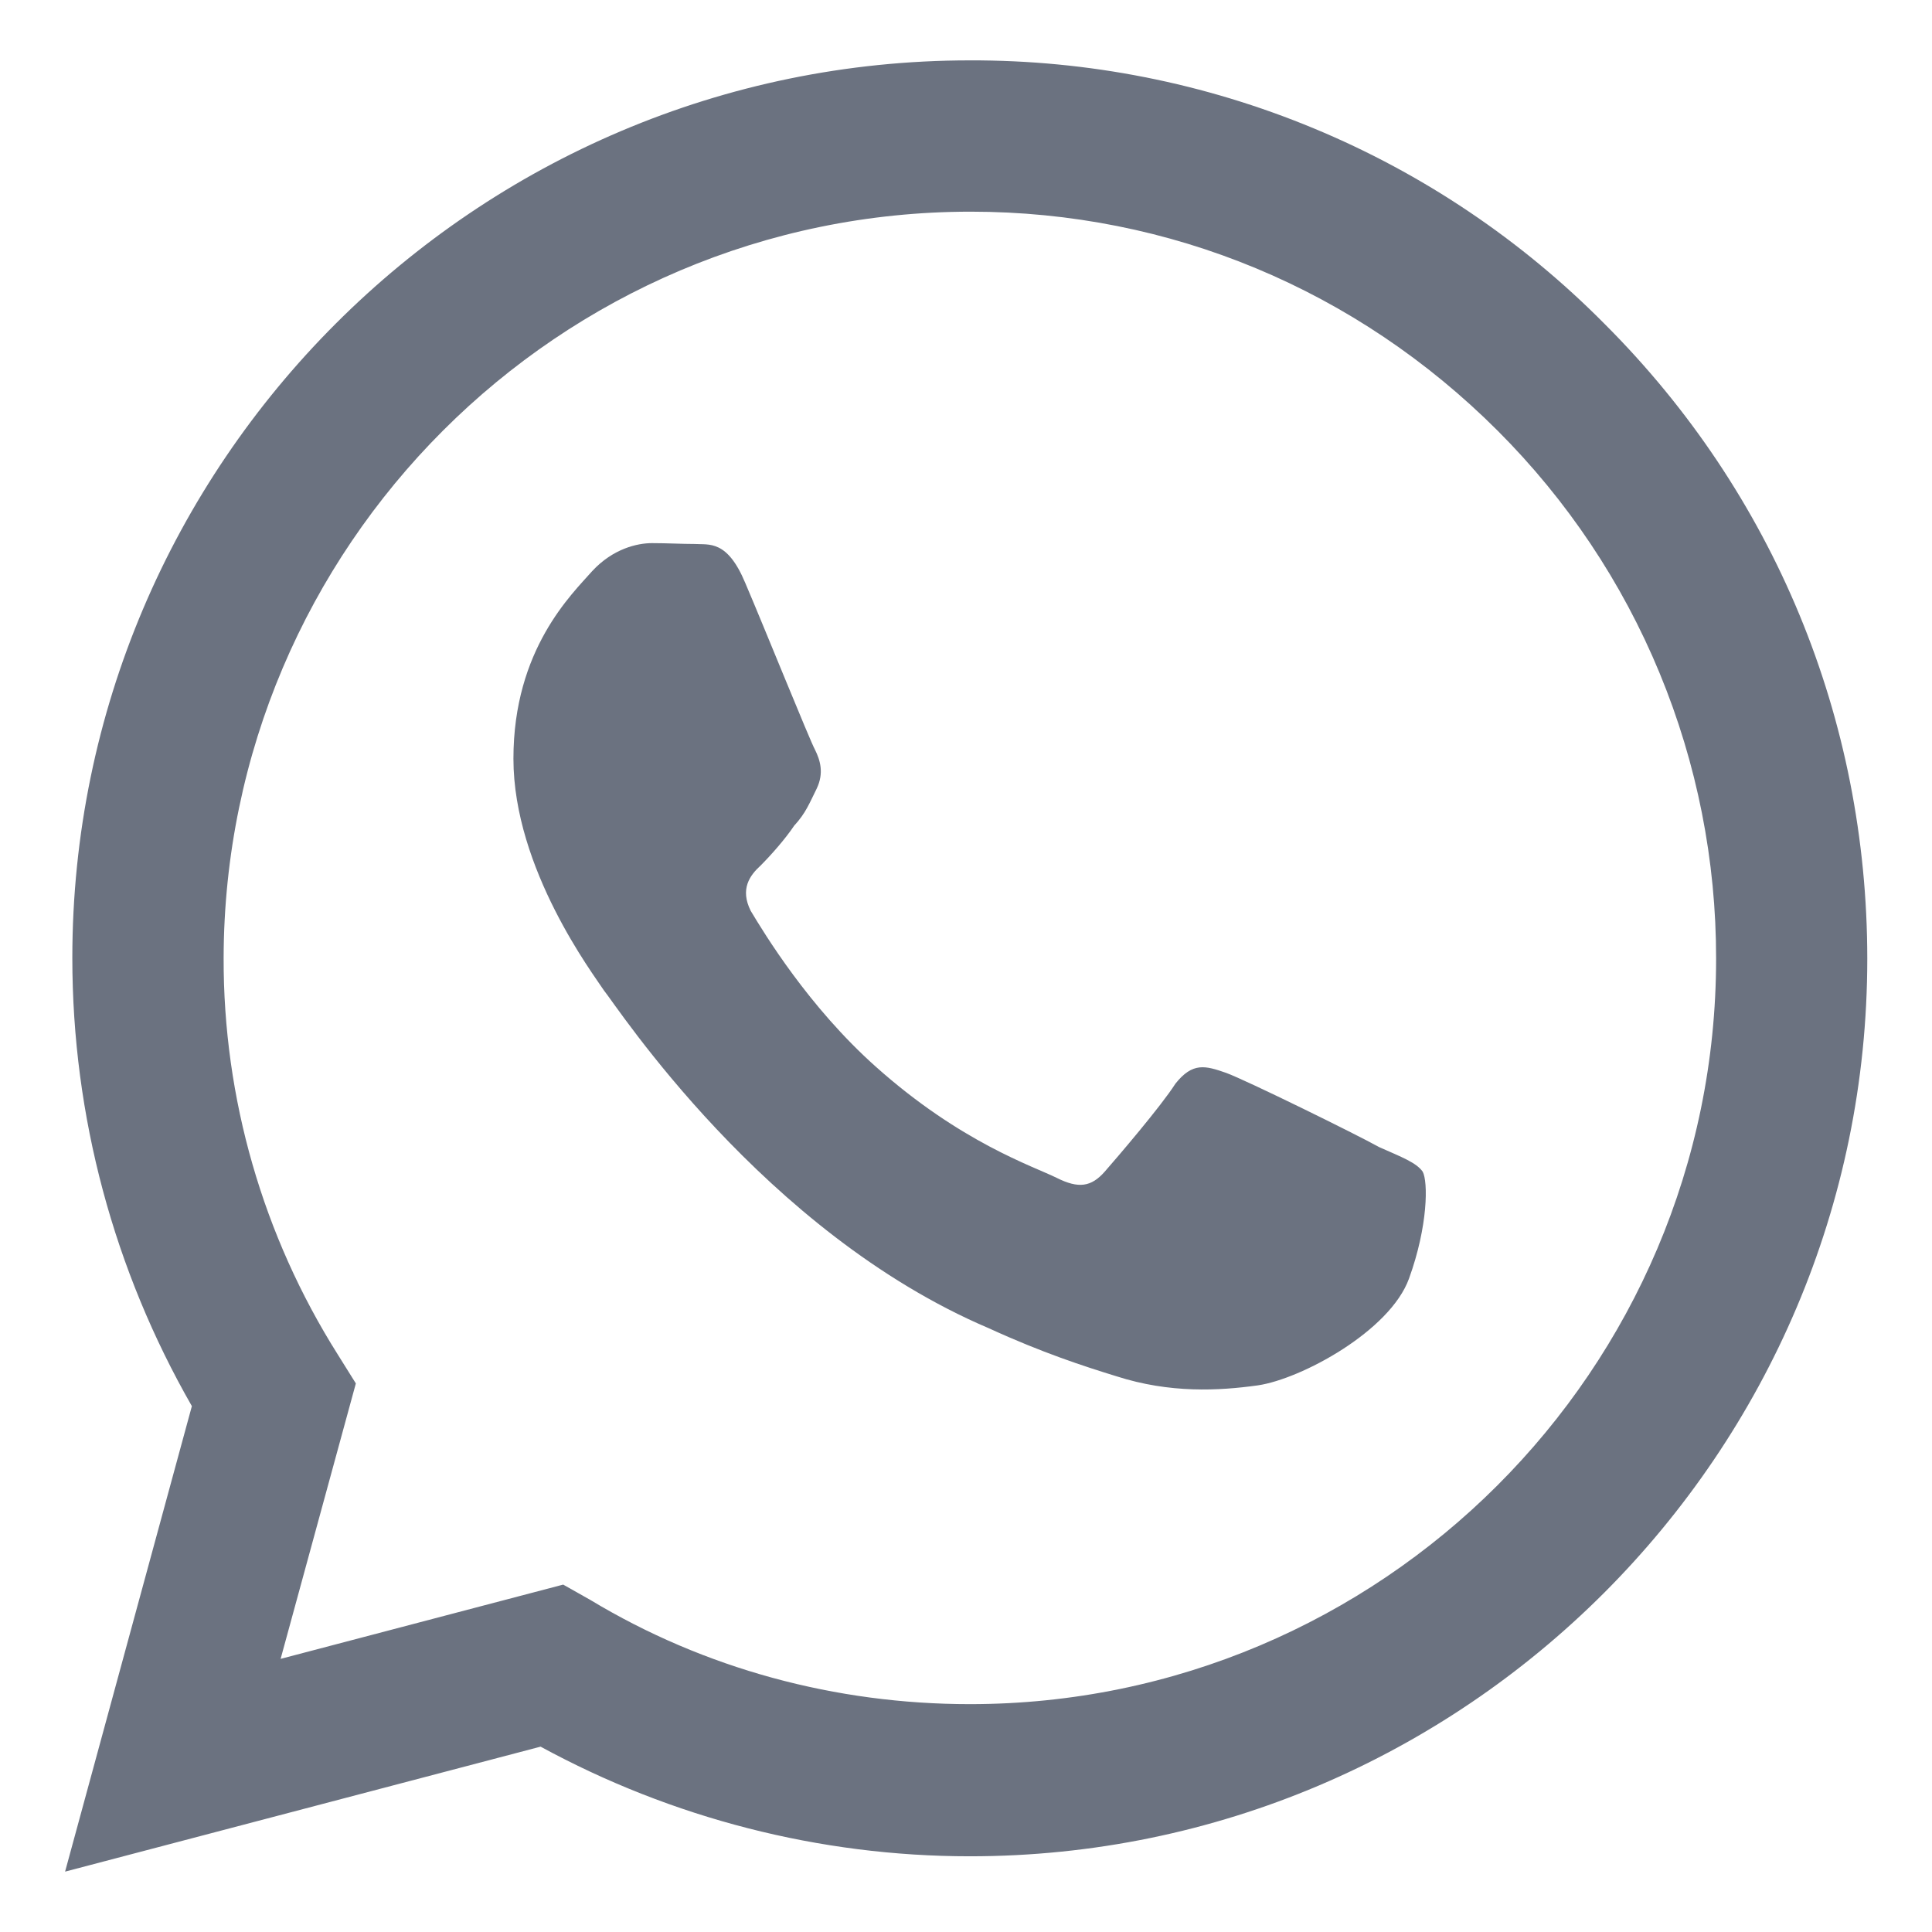 <svg width="16" height="16" viewBox="0 0 16 16" fill="none" xmlns="http://www.w3.org/2000/svg">
<path d="M8.032 0.5C3.937 0.5 0.599 3.838 0.599 7.933C0.599 9.245 0.944 10.52 1.589 11.645L0.539 15.5L4.477 14.465C5.564 15.057 6.787 15.373 8.032 15.373C12.127 15.373 15.464 12.035 15.464 7.94C15.464 5.953 14.692 4.085 13.289 2.683C12.601 1.988 11.782 1.437 10.88 1.063C9.977 0.688 9.009 0.497 8.032 0.5ZM8.039 1.753C9.689 1.753 11.234 2.398 12.404 3.568C12.978 4.142 13.434 4.823 13.744 5.574C14.054 6.324 14.213 7.128 14.212 7.94C14.212 11.345 11.437 14.113 8.032 14.113C6.922 14.113 5.834 13.82 4.889 13.25L4.664 13.123L2.324 13.738L2.947 11.457L2.797 11.217C2.177 10.234 1.849 9.095 1.852 7.933C1.859 4.528 4.627 1.753 8.039 1.753ZM5.399 4.498C5.279 4.498 5.077 4.543 4.904 4.73C4.739 4.918 4.252 5.375 4.252 6.283C4.252 7.198 4.919 8.075 5.002 8.203C5.107 8.33 6.322 10.205 8.189 11C8.632 11.203 8.977 11.315 9.247 11.398C9.689 11.54 10.094 11.518 10.417 11.473C10.777 11.42 11.512 11.023 11.669 10.588C11.827 10.152 11.827 9.785 11.782 9.703C11.729 9.628 11.609 9.583 11.422 9.5C11.234 9.395 10.319 8.945 10.154 8.885C9.982 8.825 9.877 8.795 9.734 8.975C9.614 9.163 9.254 9.583 9.149 9.703C9.037 9.83 8.932 9.845 8.752 9.755C8.557 9.658 7.957 9.463 7.252 8.833C6.697 8.338 6.329 7.73 6.217 7.543C6.127 7.363 6.209 7.25 6.299 7.168C6.382 7.085 6.502 6.95 6.577 6.838C6.674 6.733 6.704 6.65 6.764 6.53C6.824 6.403 6.794 6.298 6.749 6.208C6.704 6.125 6.329 5.195 6.172 4.828C6.022 4.468 5.872 4.513 5.752 4.505C5.647 4.505 5.527 4.498 5.399 4.498Z" fill="#6B7280"/>
</svg>
